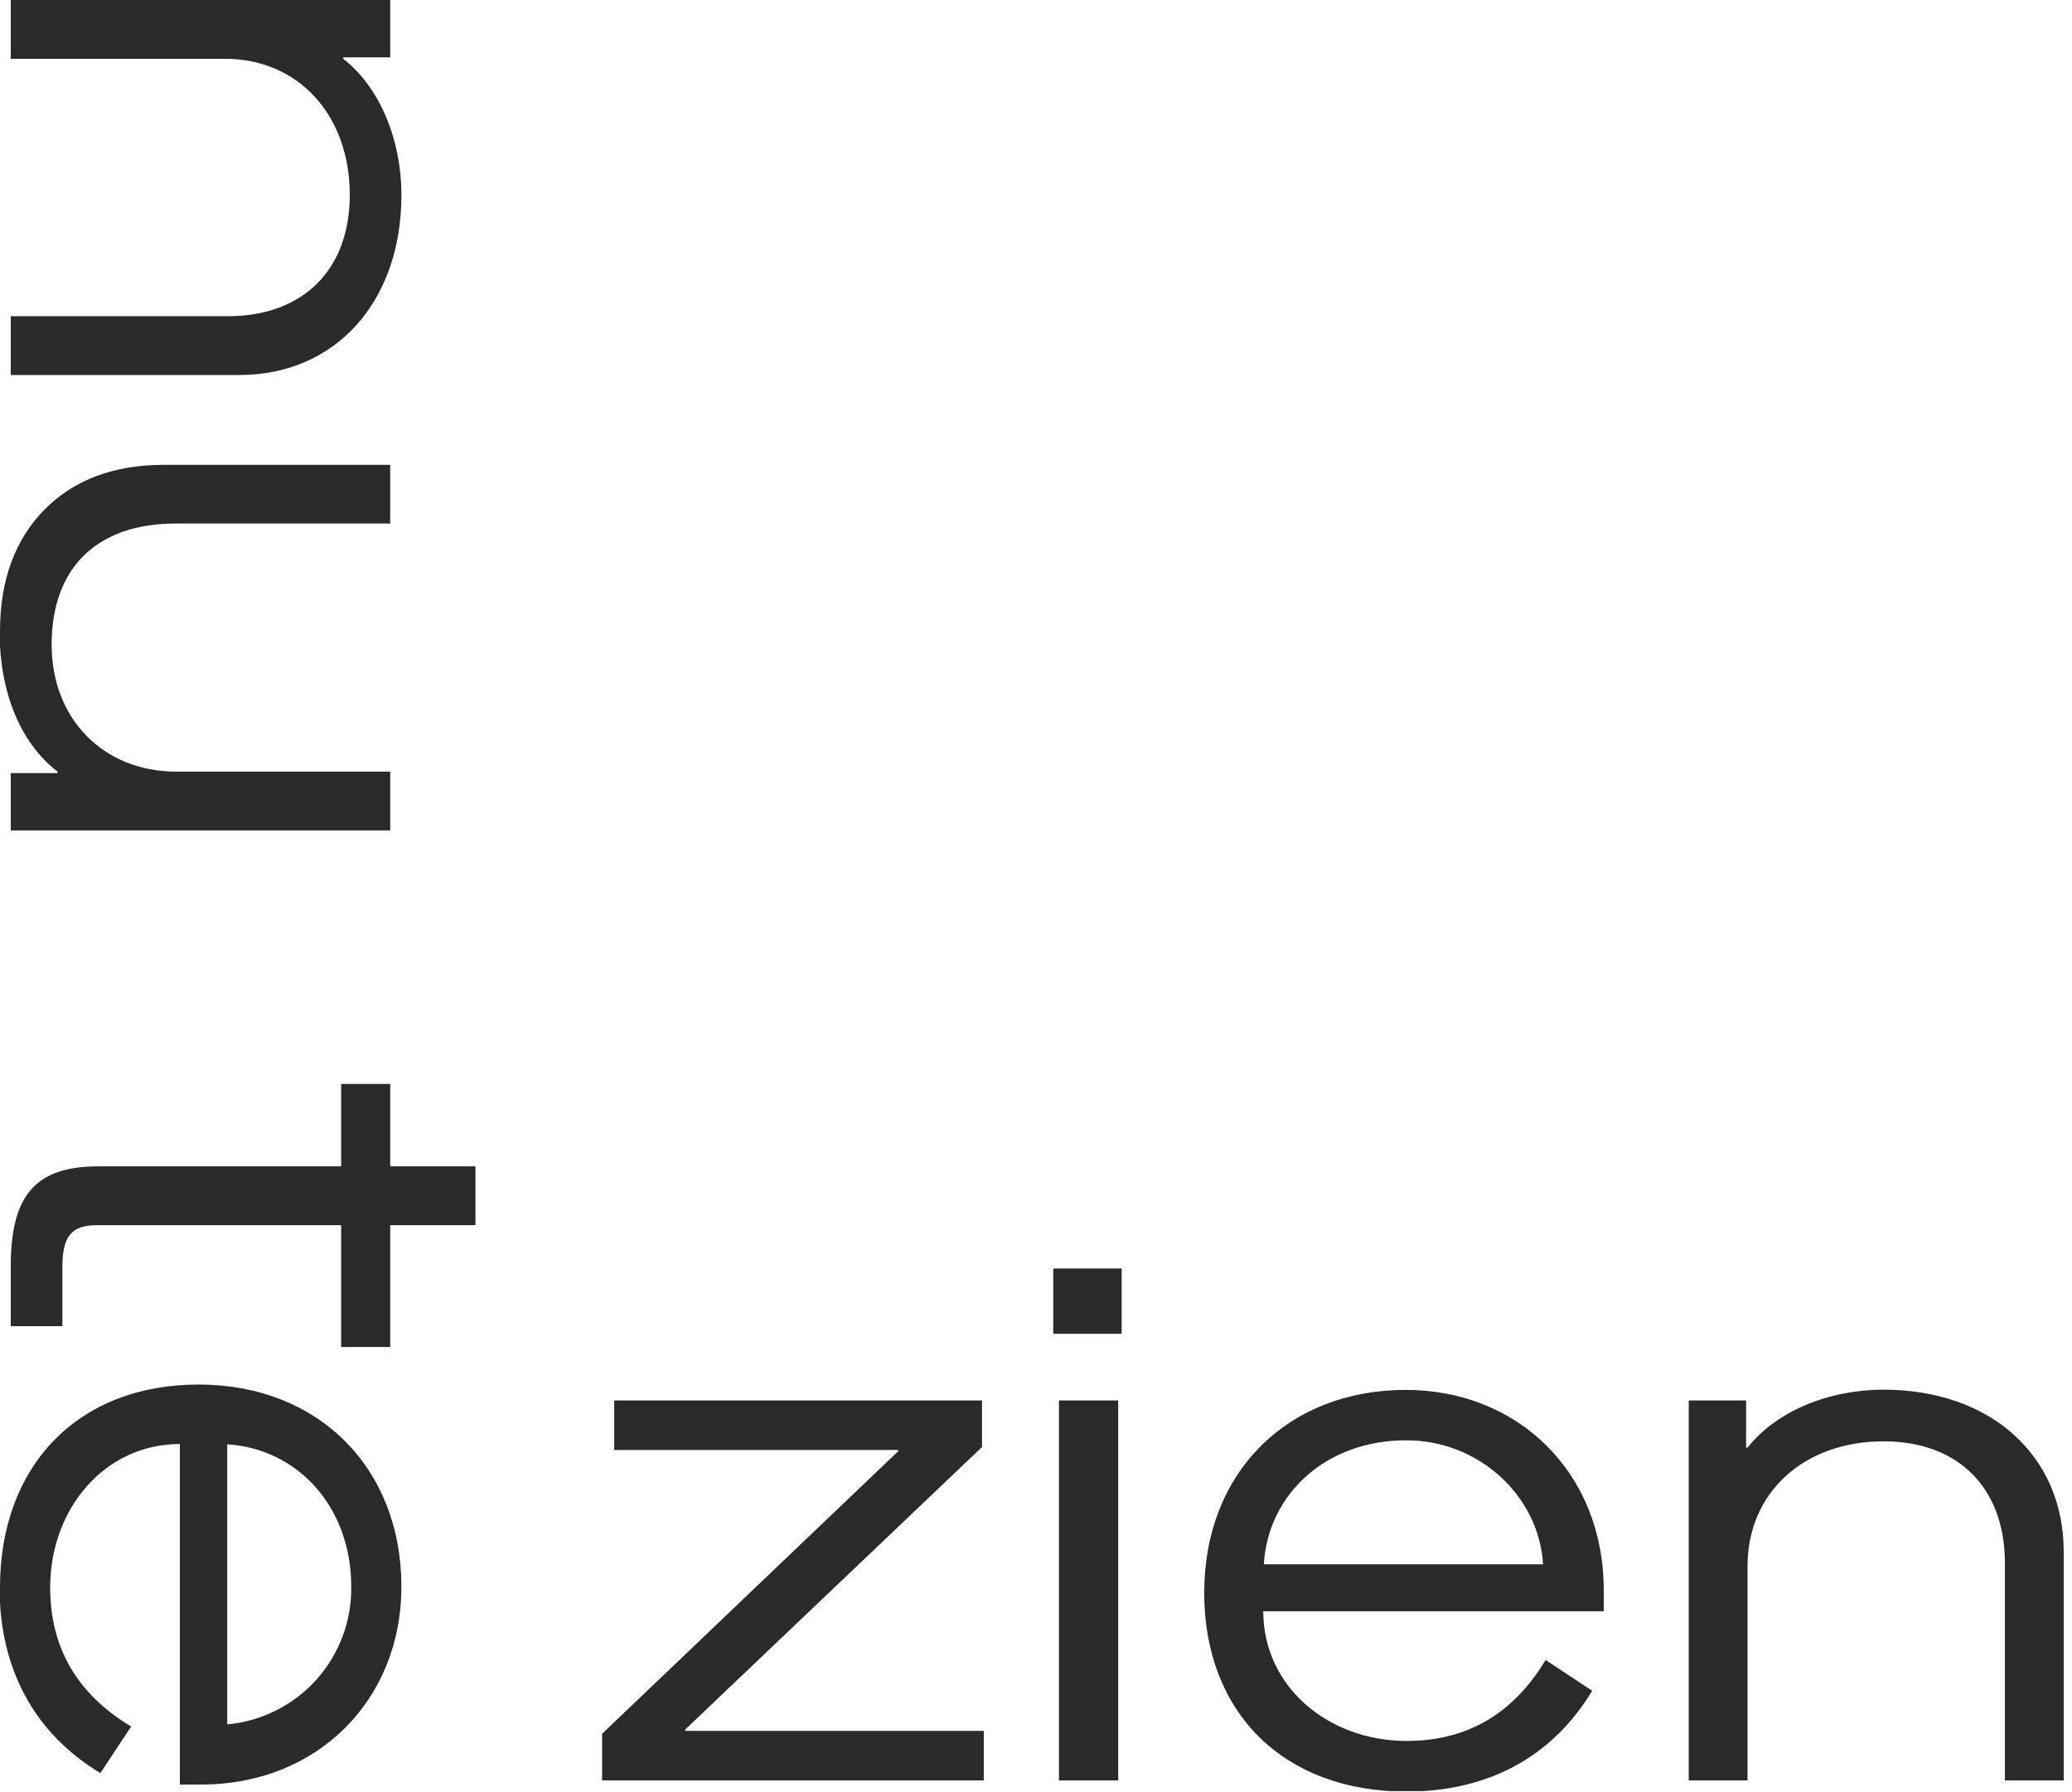 <svg width="185" height="160" viewBox="0 0 185 160" fill="none" xmlns="http://www.w3.org/2000/svg">
<g clip-path="url(#clip0_6_301)">
<path d="M87.84 158.95V154.53H61.18V154.41L87.68 129.19V125.03H54.84V129.45H80.19V129.57L53.76 154.79V158.95H87.84ZM100.15 119.08V113.25H94.04V119.08H100.15ZM99.84 158.95V125.03H94.55V158.95H99.84ZM125.59 159.95C132.82 159.95 138.59 156.88 142.16 150.95L138 148.2C135.12 153 131 155.43 125.59 155.43C118.59 155.43 112.79 150.57 112.79 143.85H143.19V141.95C143.19 131.51 135.57 124.09 125.52 124.09C114.96 124.09 107.52 131.45 107.52 142.2C107.52 152.95 114.67 159.95 125.55 159.95H125.59ZM137.81 139.66H112.84C113.22 133.33 118.47 128.59 125.51 128.59C131.95 128.55 137.39 133.48 137.77 139.62L137.81 139.66ZM156.03 158.95V139.81C156.03 133.29 161.03 128.68 168.19 128.68C174.85 128.68 179.01 132.84 179.01 139.56V158.95H184.26V138.53C184.26 129.96 177.73 124.07 168.19 124.07C163.26 124.07 158.59 125.99 156.03 129.25H155.9V125.03H150.78V158.95H156.03ZM0.96 5.25H20.09C26.62 5.25 31.23 10.25 31.23 17.41C31.23 24.07 27.07 28.23 20.35 28.23H0.96V33.48H21.37C29.95 33.48 35.84 26.95 35.84 17.41C35.84 12.48 33.92 7.81 30.65 5.25V5.12H34.84V0H0.96V5.25ZM-0.04 56.34C-0.04 61.78 1.81 66.34 5.14 68.89V69.02H0.96V74.14H34.84V68.89H15.74C9.21 68.89 4.61 64.15 4.61 57.56C4.61 50.65 8.7 46.74 15.68 46.74H34.84V41.5H14.65C10.17 41.5 6.59 42.84 3.97 45.5C1.35 48.16 -3.90634e-05 51.8 -3.90634e-05 56.34H-0.04ZM0.96 118.4H5.57V113.09C5.57 110.34 6.4 109.38 8.7 109.38H30.46V120.26H34.84V109.38H42.45V104.13H34.84V96.77H30.46V104.13H8.77C3.2 104.13 0.96 106.69 0.96 113.03V118.4ZM-0.04 141.72C-0.04 148.95 3.03 154.72 8.96 158.3L11.71 154.14C6.91 151.26 4.48 147.14 4.48 141.72C4.48 134.72 9.34 128.92 16.06 128.92V159.32H17.98C28.41 159.32 35.84 151.7 35.84 141.66C35.84 131.1 28.48 123.61 17.73 123.61C6.98 123.61 -3.90634e-05 130.84 -3.90634e-05 141.72H-0.04ZM20.29 153.95V128.95C26.62 129.34 31.36 134.59 31.36 141.63C31.41 144.702 30.297 147.679 28.244 149.964C26.191 152.249 23.349 153.673 20.29 153.95Z" fill="#2A2A2A"/>
</g>
<defs>
<clipPath id="clip0_6_301">
<rect width="184.26" height="159.91" fill="white"/>
</clipPath>
</defs>
</svg>
